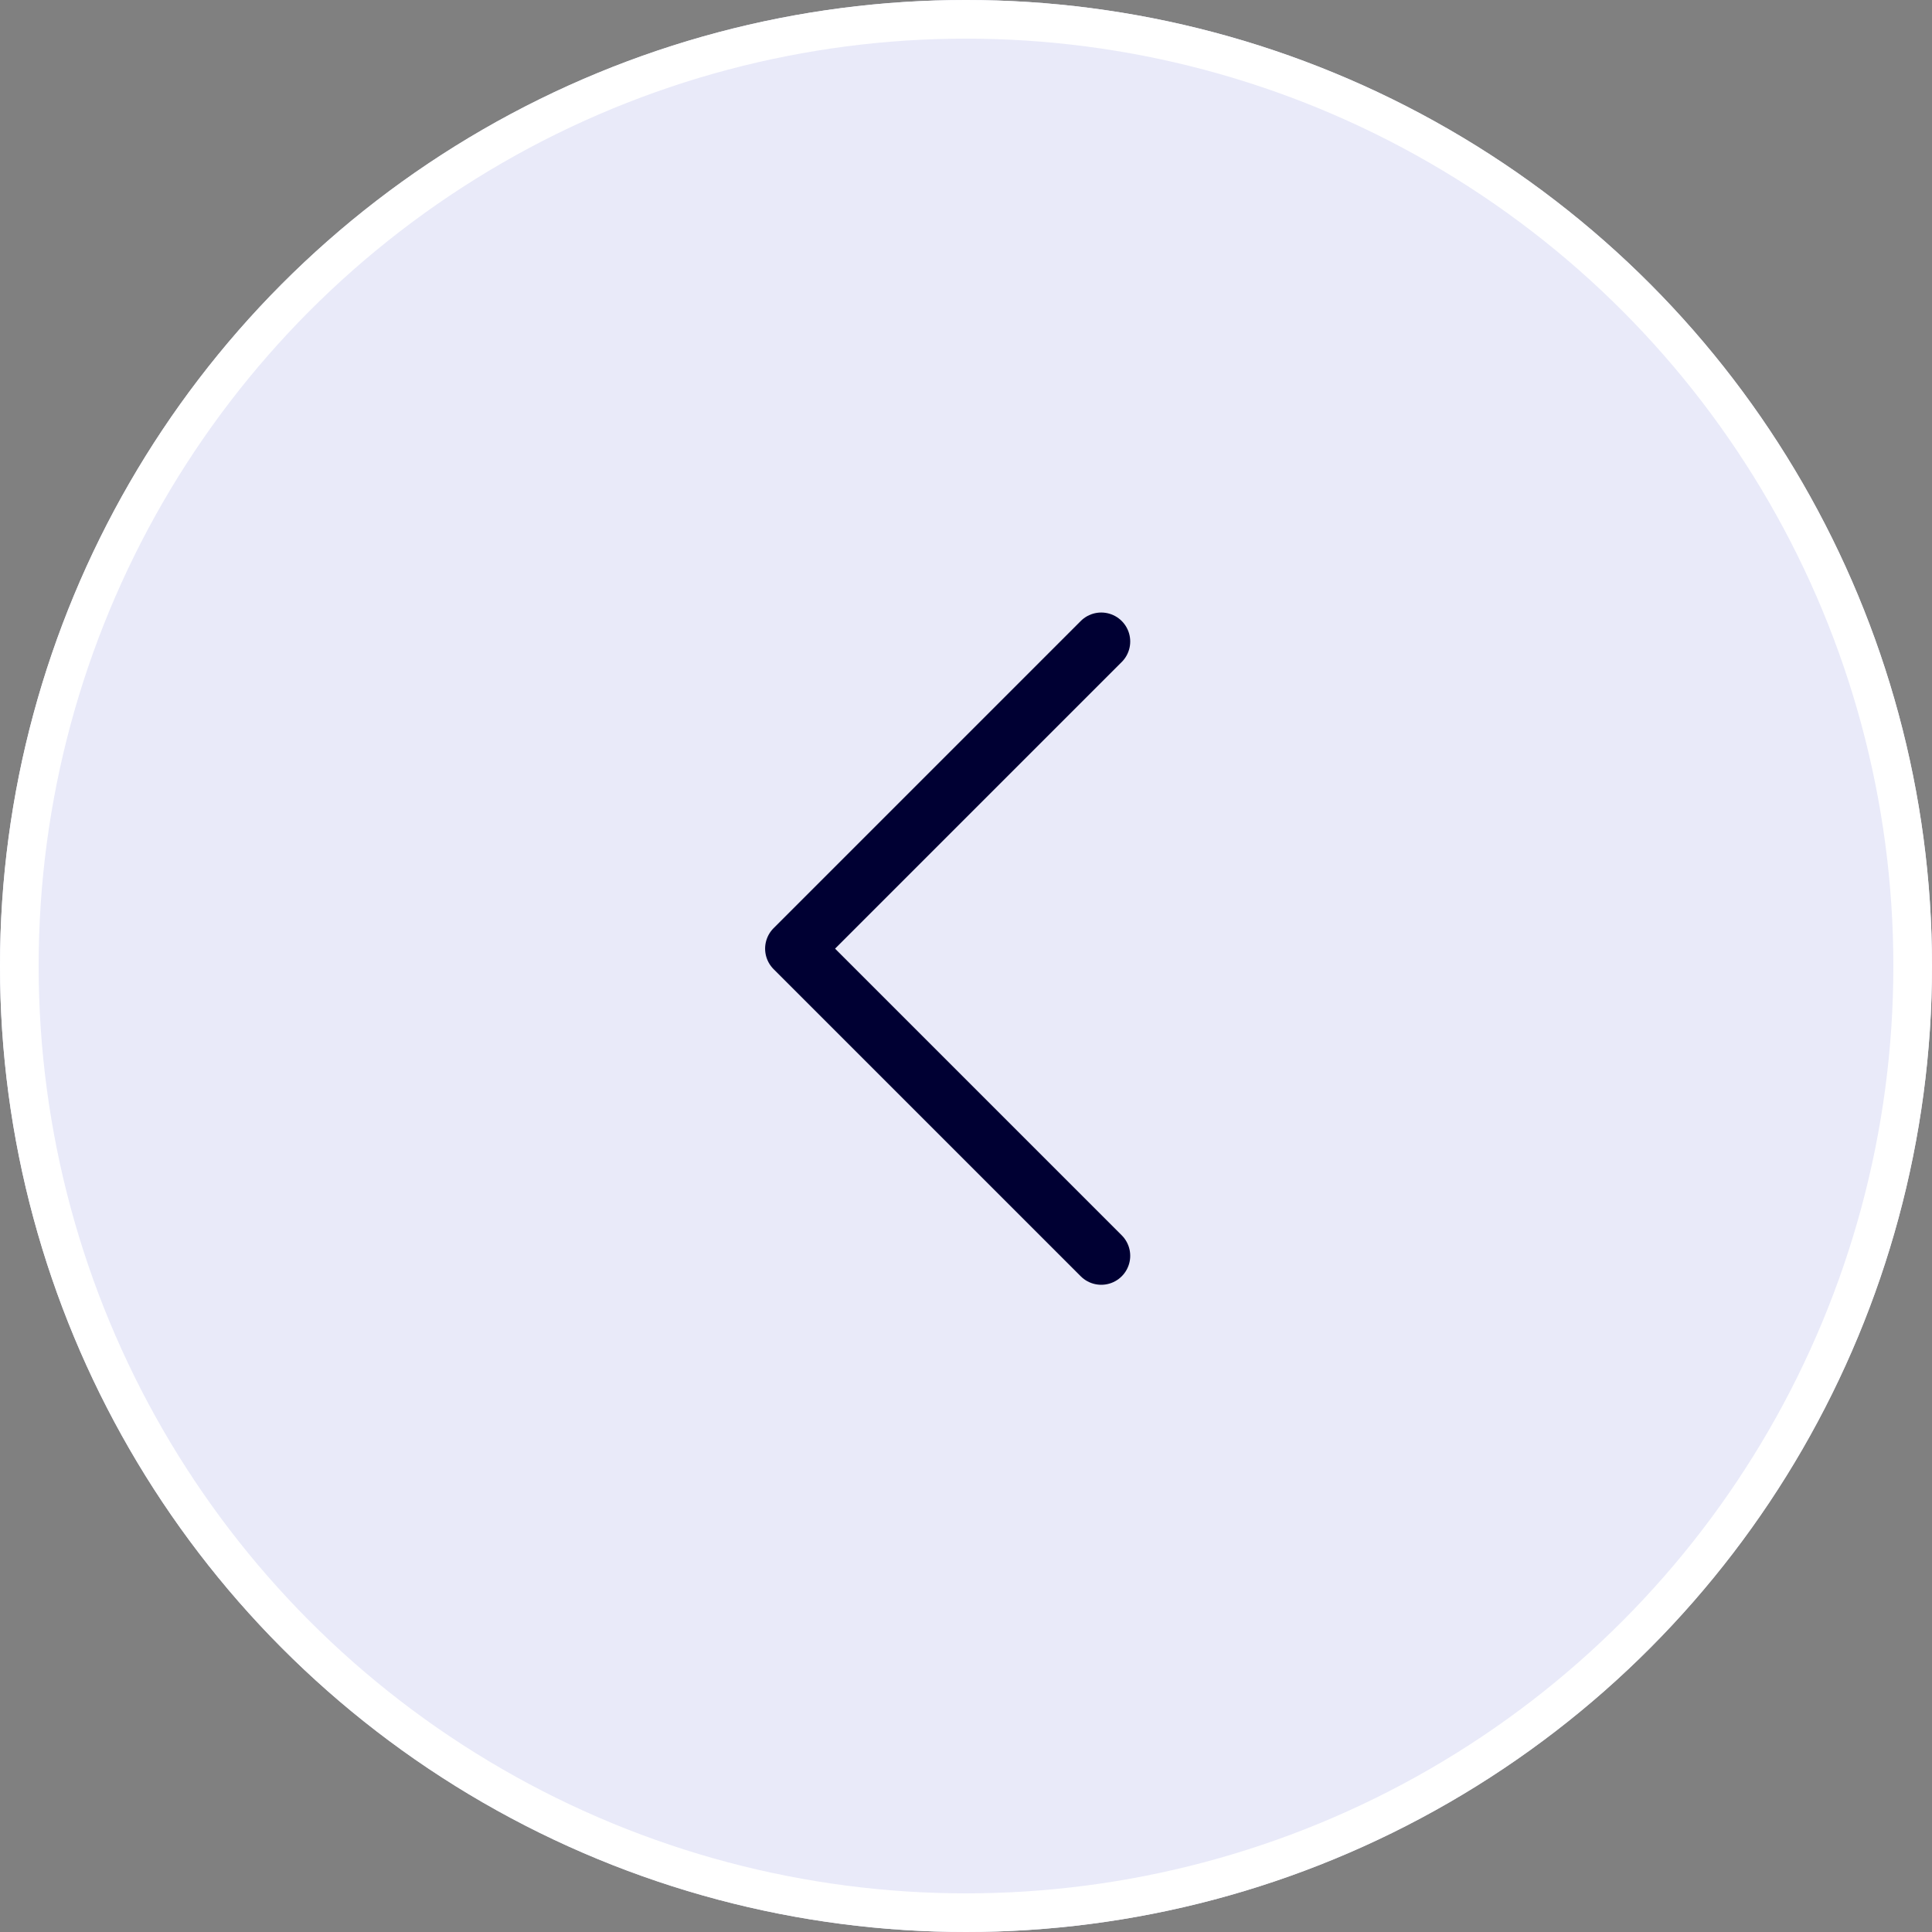 <svg xmlns="http://www.w3.org/2000/svg" viewBox="0 0 50 50">
  <rect x="0" y="0" width="50" height="50" fill="#808080" stroke="none"/>
  <defs>
    <style>
      .cls-1 {
        fill: #e9eaf9;
        stroke: #fff;
      }

      .cls-2, .cls-4 {
        fill: none;
      }

      .cls-2 {
        stroke: #003;
        stroke-linecap: round;
        stroke-linejoin: round;
        stroke-width: 1.5px;
      }

      .cls-3 {
        stroke: none;
      }
    </style>
  </defs>
  <g id="left_dir" data-name="left dir" transform="translate(-51 -995)">
    <g id="Ellipse_10" data-name="Ellipse 10" class="cls-1" transform="translate(101 1045) rotate(180)">
      <circle class="cls-3" cx="25" cy="25" r="25"/>
      <circle class="cls-4" cx="25" cy="25" r="24.5"/>
    </g>
    <path id="Path_37" data-name="Path 37" class="cls-2" d="M1204,1010.945l7.949,7.949-7.949,7.949" transform="translate(1283.5 2038.445) rotate(180)"/>
  </g>
</svg>
